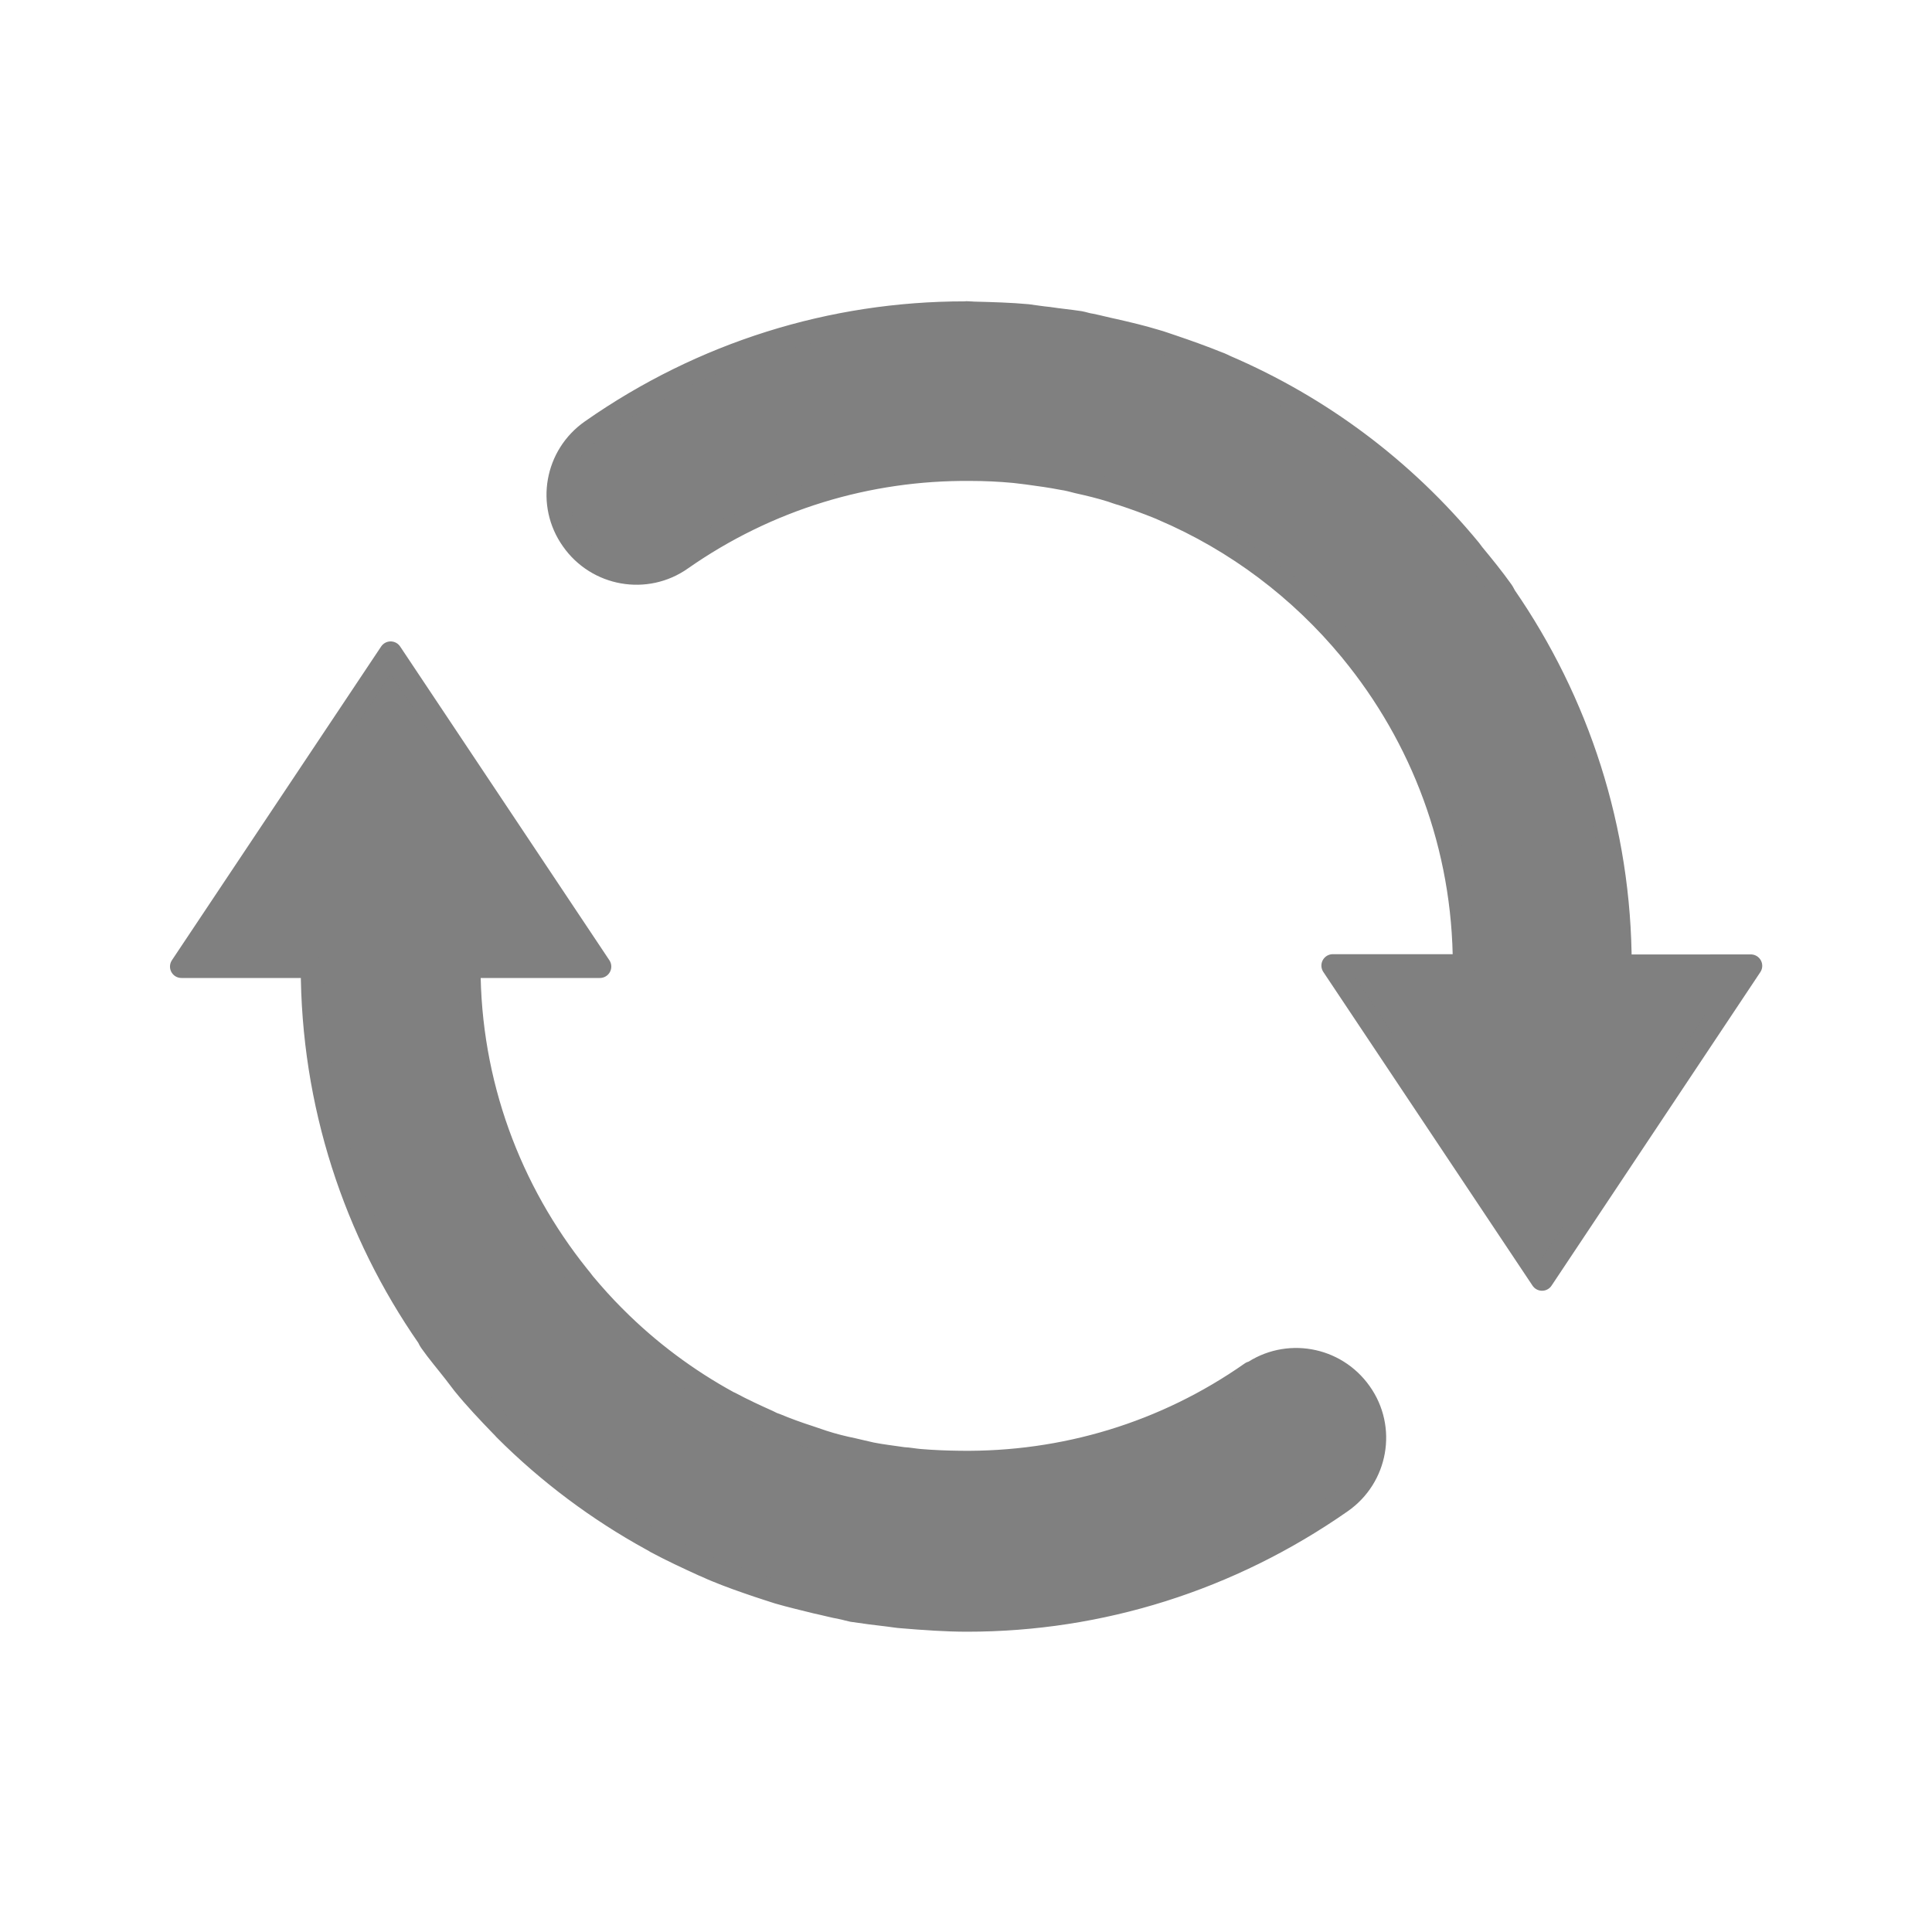 <?xml version="1.0" encoding="UTF-8" standalone="no"?>
<svg
   width="32"
   height="32"
   viewBox="0 0 8.467 8.467"
   version="1.1"
   id="svg8"
   inkscape:version="1.1.1 (3bf5ae0d25, 2021-09-20)"
   sodipodi:docname="MODELER_reload.svg"
   xmlns:inkscape="http://www.inkscape.org/namespaces/inkscape"
   xmlns:sodipodi="http://sodipodi.sourceforge.net/DTD/sodipodi-0.dtd"
   xmlns="http://www.w3.org/2000/svg"
   xmlns:svg="http://www.w3.org/2000/svg"
   xmlns:rdf="http://www.w3.org/1999/02/22-rdf-syntax-ns#"
   xmlns:cc="http://creativecommons.org/ns#"
   xmlns:dc="http://purl.org/dc/elements/1.1/">
  <defs
     id="defs2">
    <linearGradient
       id="linearGradient897"
       inkscape:swatch="solid">
      <stop
         style="stop-color:#1a1a1a;stop-opacity:1;"
         offset="0"
         id="stop895" />
    </linearGradient>
    <marker
       style="overflow:visible"
       id="marker1742"
       refX="0.0"
       refY="0.0"
       orient="auto"
       inkscape:stockid="Arrow2Lstart"
       inkscape:isstock="true">
      <path
         transform="scale(1.1) translate(1,0)"
         d="M 8.719,4.034 L -2.207,0.016 L 8.719,-4.002 C 6.973,-1.63 6.983,1.616 8.719,4.034 z "
         style="fill-rule:evenodd;fill:context-stroke;stroke-width:0.625;stroke-linejoin:round"
         id="path1740" />
    </marker>
    <marker
       style="overflow:visible;"
       id="Arrow1Mend"
       refX="0.0"
       refY="0.0"
       orient="auto"
       inkscape:stockid="Arrow1Mend"
       inkscape:isstock="true">
      <path
         transform="scale(0.4) rotate(180) translate(10,0)"
         style="fill-rule:evenodd;fill:context-stroke;stroke:context-stroke;stroke-width:1.0pt;"
         d="M 0.0,0.0 L 5.0,-5.0 L -12.5,0.0 L 5.0,5.0 L 0.0,0.0 z "
         id="path865" />
    </marker>
    <marker
       style="overflow:visible"
       id="Arrow2Lstart"
       refX="0.0"
       refY="0.0"
       orient="auto"
       inkscape:stockid="Arrow2Lstart"
       inkscape:isstock="true">
      <path
         transform="scale(1.1) translate(1,0)"
         d="M 8.719,4.034 L -2.207,0.016 L 8.719,-4.002 C 6.973,-1.63 6.983,1.616 8.719,4.034 z "
         style="fill-rule:evenodd;fill:context-stroke;stroke-width:0.625;stroke-linejoin:round"
         id="path874" />
    </marker>
    <marker
       style="overflow:visible"
       id="Arrow1Lstart"
       refX="0.0"
       refY="0.0"
       orient="auto"
       inkscape:stockid="Arrow1Lstart"
       inkscape:isstock="true">
      <path
         transform="scale(0.8) translate(12.5,0)"
         style="fill-rule:evenodd;fill:context-stroke;stroke:context-stroke;stroke-width:1.0pt"
         d="M 0.0,0.0 L 5.0,-5.0 L -12.5,0.0 L 5.0,5.0 L 0.0,0.0 z "
         id="path856" />
    </marker>
  </defs>
  <sodipodi:namedview
     id="base"
     pagecolor="#ffffff"
     bordercolor="#666666"
     borderopacity="1.0"
     inkscape:pageopacity="0.0"
     inkscape:pageshadow="2"
     inkscape:zoom="7.9999997"
     inkscape:cx="24.250001"
     inkscape:cy="-0.50000002"
     inkscape:document-units="mm"
     inkscape:current-layer="g4557"
     showgrid="false"
     units="px"
     inkscape:window-width="1920"
     inkscape:window-height="1028"
     inkscape:window-x="-6"
     inkscape:window-y="-6"
     inkscape:window-maximized="1"
     inkscape:snap-page="true"
     inkscape:snap-object-midpoints="true"
     inkscape:snap-center="true"
     inkscape:object-paths="true"
     inkscape:snap-intersection-paths="true"
     inkscape:object-nodes="true"
     inkscape:snap-smooth-nodes="true"
     inkscape:snap-midpoints="true"
     inkscape:snap-bbox="true"
     inkscape:snap-global="false"
     fit-margin-top="0"
     fit-margin-left="0"
     fit-margin-right="0"
     fit-margin-bottom="0"
     inkscape:document-rotation="0"
     objecttolerance="10.0"
     gridtolerance="10.0"
     guidetolerance="10.0"
     inkscape:pagecheckerboard="0" />
  <g
     inkscape:label="Layer 1"
     inkscape:groupmode="layer"
     id="layer1"
     transform="translate(-0.009,-288.552)">
    <g
       id="g4557"
       transform="translate(-0.511,0.589)">
      <path
         style="fill:#808080;fill-opacity:1;stroke:#808080;stroke-width:0.1;stroke-linecap:round;stroke-linejoin:round;stroke-miterlimit:4;stroke-dasharray:none;stroke-opacity:1"
         id="path4016"
         d="m 6.004,293.979 c -0.379,0.266 -0.822,0.398 -1.276,0.392 -0.06,-7e-4 -0.119,-0.003 -0.178,-0.008 -0.024,-0.002 -0.048,-0.007 -0.072,-0.008 -0.046,-0.007 -0.093,-0.012 -0.138,-0.021 -0.028,-0.006 -0.055,-0.013 -0.082,-0.019 -0.044,-0.009 -0.088,-0.02 -0.131,-0.034 -0.021,-0.007 -0.041,-0.014 -0.062,-0.021 -0.05,-0.016 -0.099,-0.034 -0.147,-0.054 -0.011,-0.003 -0.022,-0.009 -0.032,-0.014 -0.056,-0.025 -0.112,-0.051 -0.166,-0.08 -0.002,-8.7e-4 -0.005,-0.002 -0.007,-0.003 -0.183,-0.1 -0.35,-0.225 -0.496,-0.371 -0.002,-0.002 -0.004,-0.005 -0.007,-0.007 -0.046,-0.046 -0.088,-0.093 -0.13,-0.143 -0.008,-0.011 -0.017,-0.022 -0.026,-0.033 C 2.755,293.182 2.576,292.711 2.576,292.199 H 3.149 l -0.917,-1.375 -0.917,1.375 h 0.573 c 0,0.603 0.188,1.162 0.508,1.623 0.004,0.007 0.006,0.013 0.011,0.02 0.033,0.047 0.07,0.09 0.105,0.135 0.013,0.017 0.026,0.034 0.039,0.051 0.052,0.064 0.108,0.123 0.165,0.182 0.006,0.006 0.011,0.011 0.016,0.017 0.192,0.192 0.409,0.354 0.644,0.483 0.006,0.003 0.013,0.007 0.019,0.011 0.067,0.036 0.138,0.069 0.208,0.101 0.018,0.007 0.035,0.016 0.053,0.023 0.06,0.025 0.123,0.047 0.185,0.068 0.029,0.009 0.059,0.02 0.089,0.029 0.055,0.016 0.111,0.029 0.167,0.043 0.038,0.008 0.074,0.018 0.112,0.025 0.016,0.003 0.031,0.008 0.046,0.011 0.053,0.008 0.107,0.015 0.16,0.021 0.019,0.002 0.038,0.006 0.058,0.007 0.095,0.008 0.191,0.015 0.286,0.015 0.583,0 1.151,-0.178 1.639,-0.519 0.156,-0.109 0.194,-0.323 0.084,-0.478 -0.11,-0.156 -0.324,-0.193 -0.479,-0.084" />
      <path
         style="fill:#808080;fill-opacity:1;stroke:#808080;stroke-width:0.1;stroke-linecap:round;stroke-linejoin:round;stroke-miterlimit:4;stroke-dasharray:none;stroke-opacity:1;paint-order:fill markers stroke"
         id="path4018"
         d="m 7.621,292.196 c 0,-0.601 -0.187,-1.159 -0.505,-1.62 -0.004,-0.007 -0.008,-0.016 -0.013,-0.023 -0.04,-0.056 -0.083,-0.109 -0.126,-0.161 -0.005,-0.007 -0.01,-0.013 -0.015,-0.02 -0.291,-0.353 -0.656,-0.625 -1.07,-0.803 -0.011,-0.005 -0.022,-0.011 -0.034,-0.015 -0.067,-0.027 -0.134,-0.051 -0.202,-0.074 -0.025,-0.008 -0.048,-0.017 -0.074,-0.024 -0.059,-0.018 -0.119,-0.032 -0.18,-0.046 -0.034,-0.007 -0.067,-0.016 -0.101,-0.023 -0.017,-0.002 -0.032,-0.008 -0.049,-0.011 -0.046,-0.007 -0.091,-0.011 -0.136,-0.018 -0.032,-0.003 -0.062,-0.008 -0.093,-0.012 -0.076,-0.007 -0.152,-0.009 -0.227,-0.011 -0.014,0 -0.027,-0.002 -0.041,-0.002 -0.002,0 -0.005,7.2e-4 -0.007,7.2e-4 -0.582,0 -1.149,0.176 -1.636,0.517 -0.156,0.109 -0.194,0.323 -0.084,0.478 0.109,0.156 0.324,0.194 0.479,0.084 0.376,-0.263 0.816,-0.396 1.266,-0.392 0.065,0 0.128,0.003 0.192,0.009 0.02,0.002 0.039,0.005 0.058,0.007 0.052,0.007 0.103,0.014 0.154,0.024 0.022,0.003 0.044,0.009 0.067,0.015 0.05,0.011 0.099,0.023 0.147,0.038 0.015,0.005 0.03,0.011 0.046,0.015 0.055,0.018 0.11,0.038 0.164,0.06 0.006,0.002 0.011,0.005 0.016,0.007 0.321,0.137 0.602,0.35 0.821,0.615 0.001,8.8e-4 0.003,0.003 0.004,0.005 0.309,0.376 0.495,0.856 0.495,1.379 H 6.361 l 0.917,1.375 0.915,-1.374 z" />
    </g>
  </g>
</svg>
